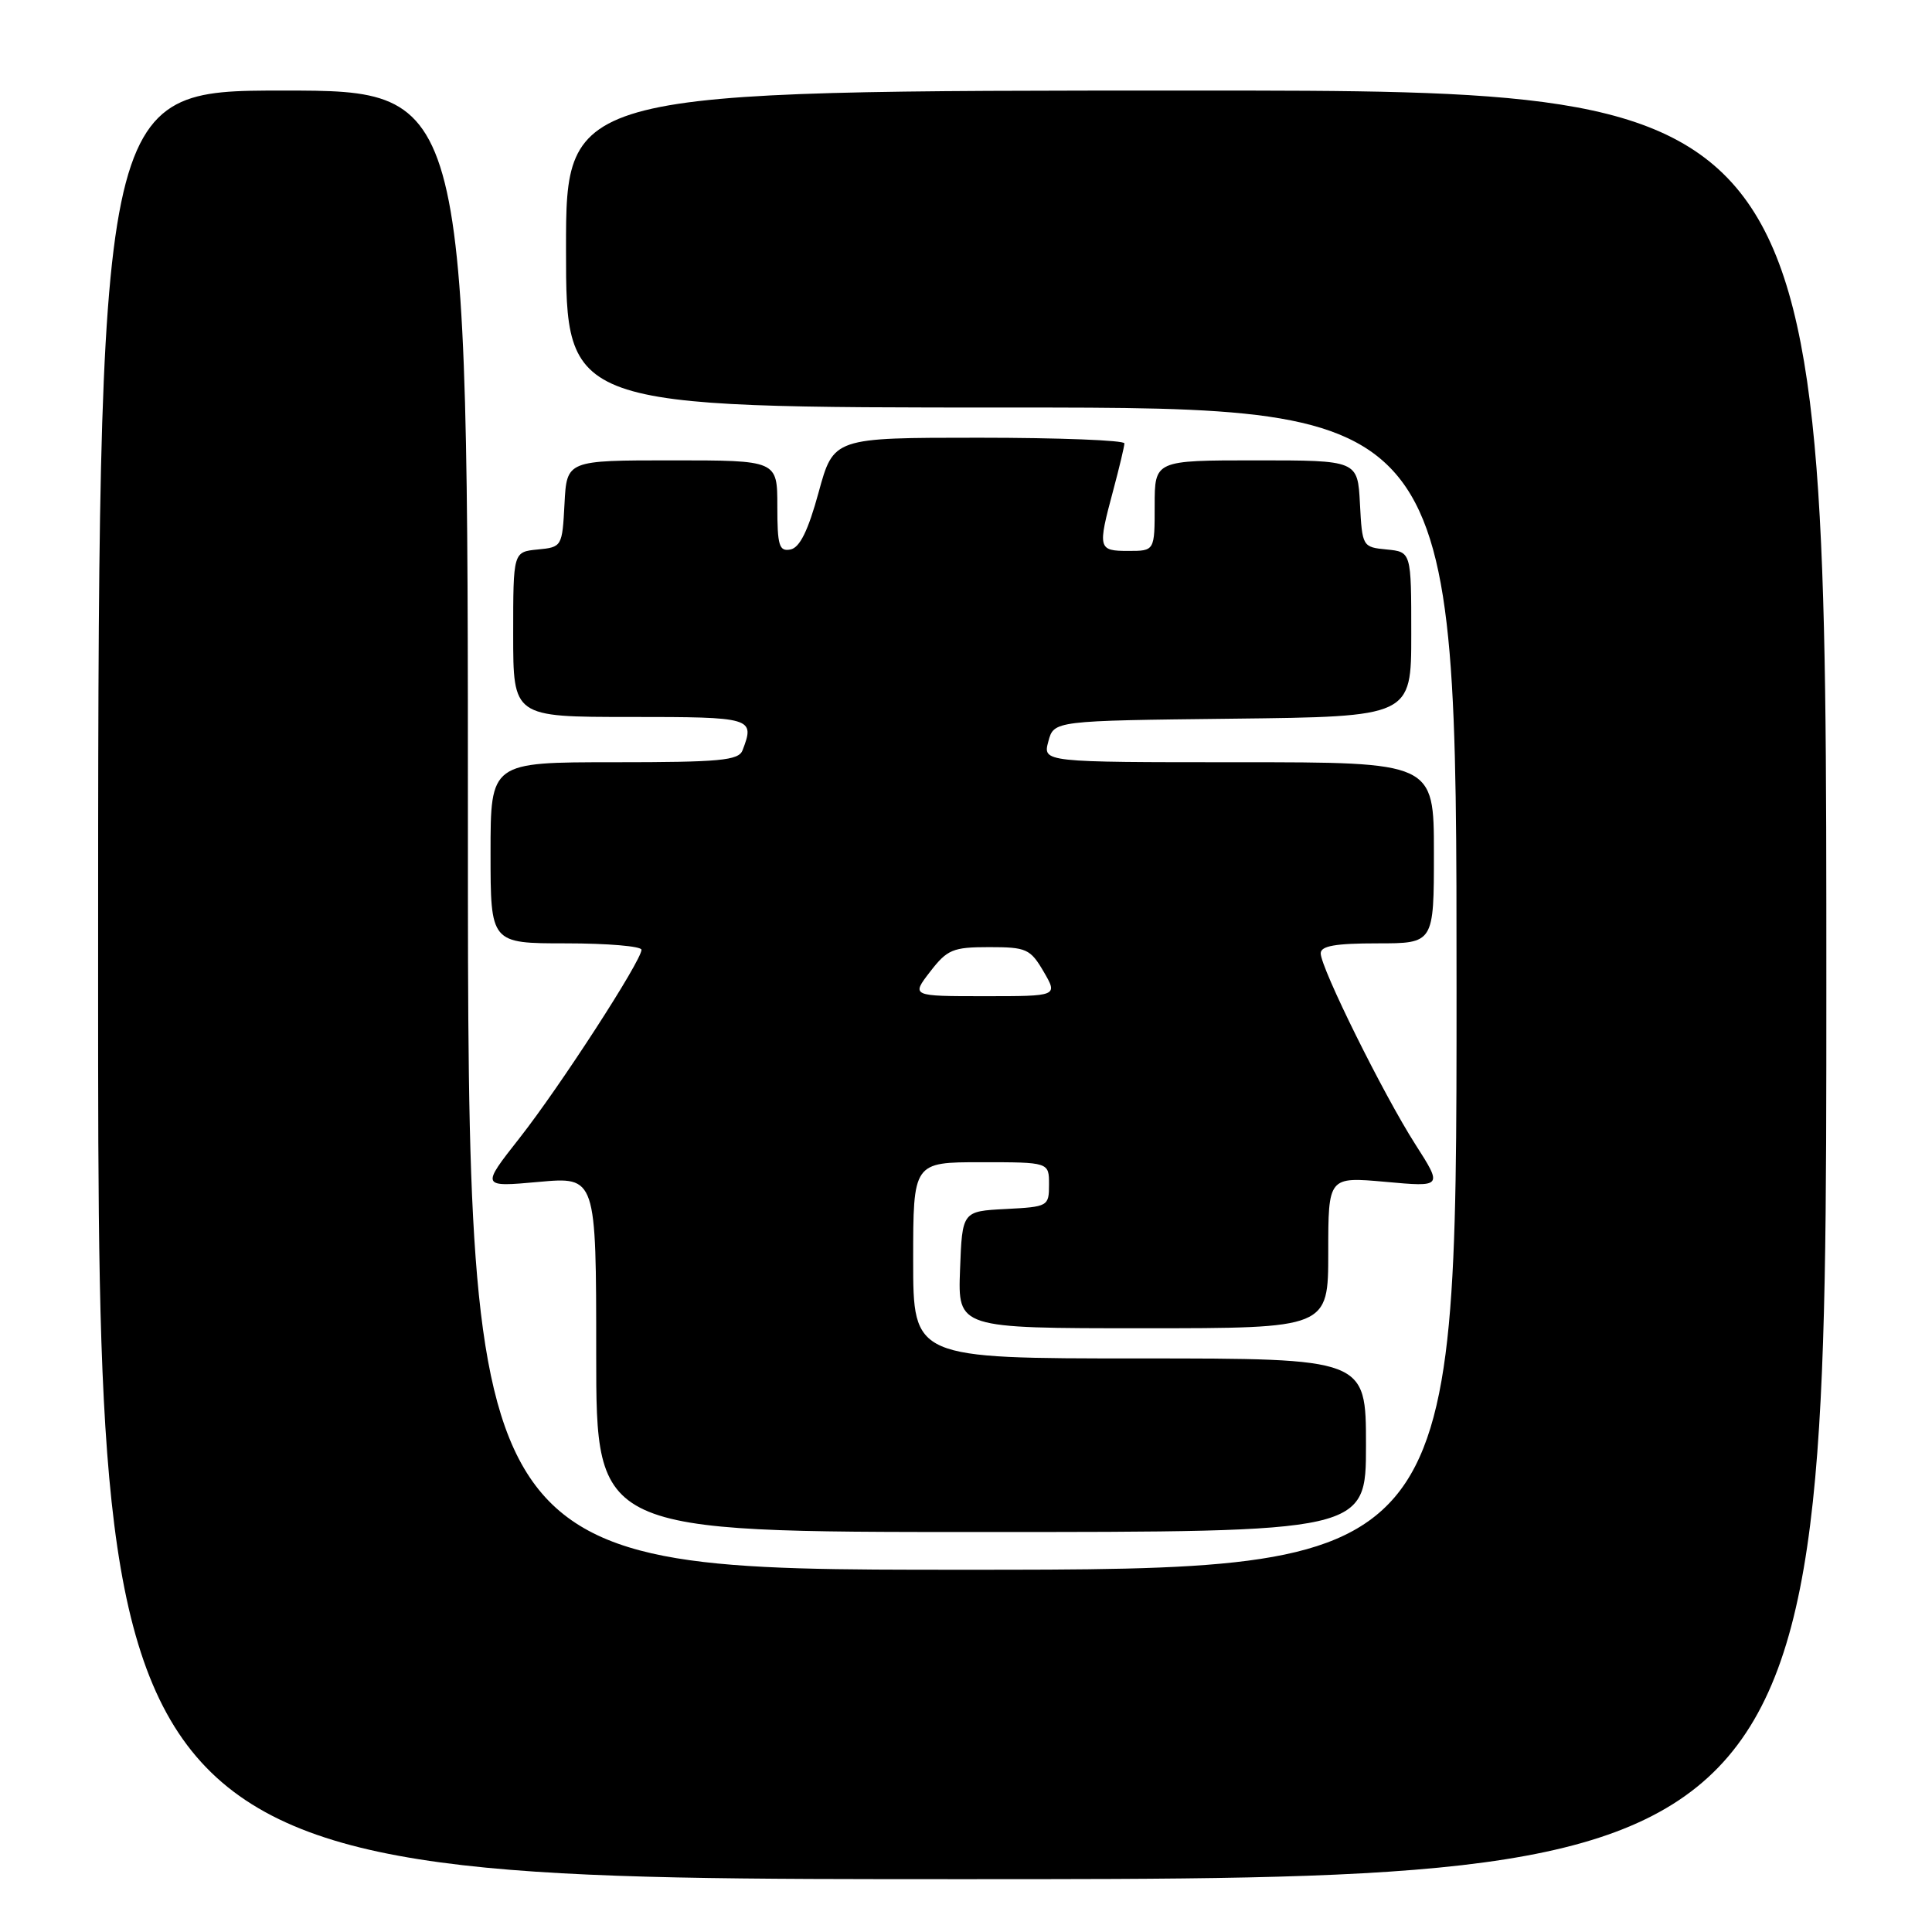 <?xml version="1.0" encoding="UTF-8" standalone="no"?>
<!DOCTYPE svg PUBLIC "-//W3C//DTD SVG 1.1//EN" "http://www.w3.org/Graphics/SVG/1.1/DTD/svg11.dtd" >
<svg xmlns="http://www.w3.org/2000/svg" xmlns:xlink="http://www.w3.org/1999/xlink" version="1.1" viewBox="0 0 256 256">
 <g >
 <path fill="currentColor"
d=" M 242.00 130.50 C 242.00 12.00 242.00 12.00 158.50 12.00 C 75.00 12.00 75.00 12.00 75.00 33.00 C 75.00 54.00 75.00 54.00 134.00 54.00 C 193.00 54.00 193.00 54.00 193.00 131.00 C 193.00 208.00 193.00 208.00 127.50 208.00 C 62.00 208.00 62.00 208.00 62.00 110.00 C 62.00 12.00 62.00 12.00 37.50 12.00 C 13.00 12.00 13.00 12.00 13.00 130.50 C 13.00 249.00 13.00 249.00 127.50 249.00 C 242.00 249.00 242.00 249.00 242.00 130.50 Z  M 181.00 191.50 C 181.00 180.00 181.00 180.00 151.00 180.00 C 121.00 180.00 121.00 180.00 121.00 167.00 C 121.00 154.00 121.00 154.00 130.00 154.00 C 139.00 154.00 139.00 154.00 139.00 156.95 C 139.00 159.84 138.88 159.91 133.25 160.20 C 127.50 160.50 127.50 160.50 127.21 168.25 C 126.92 176.00 126.92 176.00 151.46 176.00 C 176.00 176.00 176.00 176.00 176.00 165.96 C 176.00 155.92 176.00 155.92 183.58 156.60 C 191.16 157.29 191.16 157.29 187.54 151.63 C 183.31 145.02 175.00 128.25 175.00 126.32 C 175.00 125.34 176.95 125.00 182.50 125.00 C 190.00 125.00 190.00 125.00 190.00 113.00 C 190.00 101.00 190.00 101.00 164.09 101.00 C 138.17 101.00 138.17 101.00 138.91 98.25 C 139.64 95.50 139.64 95.50 163.32 95.23 C 187.00 94.96 187.00 94.96 187.00 84.05 C 187.00 73.13 187.00 73.13 183.75 72.81 C 180.54 72.50 180.50 72.43 180.20 66.75 C 179.90 61.00 179.90 61.00 166.45 61.00 C 153.00 61.00 153.00 61.00 153.00 67.00 C 153.00 73.00 153.00 73.00 149.50 73.00 C 145.50 73.00 145.43 72.71 147.50 65.00 C 148.31 61.98 148.98 59.16 148.99 58.75 C 148.99 58.34 140.33 58.00 129.73 58.00 C 110.45 58.00 110.45 58.00 108.47 65.24 C 107.08 70.33 105.97 72.57 104.74 72.81 C 103.24 73.10 103.00 72.31 103.00 67.07 C 103.00 61.00 103.00 61.00 89.05 61.00 C 75.10 61.00 75.10 61.00 74.80 66.75 C 74.50 72.43 74.46 72.50 71.25 72.81 C 68.00 73.13 68.00 73.13 68.00 84.06 C 68.00 95.00 68.00 95.00 83.50 95.00 C 99.75 95.00 100.05 95.09 98.39 99.42 C 97.87 100.77 95.42 101.00 81.39 101.00 C 65.00 101.00 65.00 101.00 65.00 113.00 C 65.00 125.00 65.00 125.00 75.00 125.00 C 80.50 125.00 85.00 125.38 85.00 125.85 C 85.00 127.30 74.20 143.98 68.84 150.80 C 63.73 157.30 63.73 157.30 71.37 156.61 C 79.00 155.92 79.00 155.92 79.00 179.46 C 79.00 203.00 79.00 203.00 130.00 203.00 C 181.00 203.00 181.00 203.00 181.00 191.50 Z  M 123.25 128.75 C 125.52 125.81 126.26 125.50 131.07 125.50 C 136.01 125.50 136.52 125.73 138.29 128.75 C 140.18 132.00 140.18 132.00 130.46 132.00 C 120.74 132.00 120.74 132.00 123.25 128.75 Z "/>
</g>
</svg>